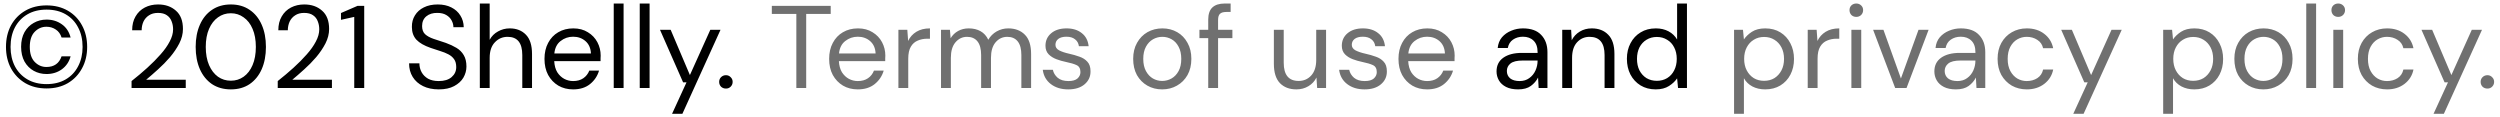 <svg width="341" height="16" viewBox="0 0 341 16" fill="none" xmlns="http://www.w3.org/2000/svg">
<path d="M6.352 12.064C5.253 12.064 4.288 11.824 3.456 11.344C2.624 10.853 1.973 10.181 1.504 9.328C1.045 8.475 0.816 7.499 0.816 6.4C0.816 5.291 1.045 4.309 1.504 3.456C1.973 2.603 2.624 1.936 3.456 1.456C4.288 0.976 5.253 0.736 6.352 0.736C7.451 0.736 8.416 0.976 9.248 1.456C10.08 1.936 10.725 2.603 11.184 3.456C11.653 4.309 11.888 5.291 11.888 6.4C11.888 7.499 11.653 8.475 11.184 9.328C10.725 10.181 10.08 10.853 9.248 11.344C8.416 11.824 7.451 12.064 6.352 12.064ZM6.352 11.472C7.355 11.472 8.224 11.259 8.96 10.832C9.696 10.405 10.261 9.808 10.656 9.04C11.061 8.272 11.264 7.392 11.264 6.4C11.264 5.387 11.061 4.501 10.656 3.744C10.261 2.976 9.696 2.379 8.96 1.952C8.224 1.525 7.355 1.312 6.352 1.312C5.349 1.312 4.48 1.525 3.744 1.952C3.008 2.379 2.437 2.976 2.032 3.744C1.637 4.501 1.44 5.387 1.44 6.4C1.44 7.392 1.637 8.272 2.032 9.04C2.437 9.808 3.008 10.405 3.744 10.832C4.48 11.259 5.349 11.472 6.352 11.472ZM6.352 10.096C5.712 10.096 5.131 9.952 4.608 9.664C4.085 9.376 3.664 8.955 3.344 8.4C3.035 7.835 2.88 7.163 2.88 6.384C2.88 5.605 3.035 4.939 3.344 4.384C3.664 3.829 4.085 3.408 4.608 3.12C5.131 2.821 5.712 2.672 6.352 2.672C7.141 2.672 7.835 2.885 8.432 3.312C9.029 3.728 9.429 4.331 9.632 5.12H8.4C8.251 4.64 7.989 4.277 7.616 4.032C7.243 3.776 6.816 3.648 6.336 3.648C5.717 3.648 5.184 3.877 4.736 4.336C4.288 4.795 4.064 5.483 4.064 6.4C4.064 7.307 4.288 7.989 4.736 8.448C5.184 8.907 5.717 9.136 6.336 9.136C7.381 9.136 8.069 8.651 8.4 7.68H9.632C9.429 8.427 9.029 9.019 8.432 9.456C7.835 9.883 7.141 10.096 6.352 10.096ZM17.945 12V11.056C18.703 10.459 19.418 9.856 20.09 9.248C20.772 8.629 21.375 8.021 21.898 7.424C22.431 6.827 22.847 6.24 23.145 5.664C23.455 5.088 23.61 4.533 23.61 4C23.61 3.605 23.54 3.237 23.401 2.896C23.273 2.555 23.06 2.283 22.762 2.08C22.463 1.867 22.058 1.76 21.546 1.76C21.055 1.76 20.644 1.872 20.314 2.096C19.983 2.309 19.732 2.597 19.561 2.96C19.401 3.323 19.322 3.712 19.322 4.128H18.026C18.026 3.392 18.18 2.763 18.489 2.24C18.799 1.707 19.22 1.301 19.753 1.024C20.287 0.747 20.89 0.608 21.561 0.608C22.553 0.608 23.364 0.891 23.994 1.456C24.634 2.011 24.953 2.843 24.953 3.952C24.953 4.613 24.788 5.269 24.457 5.92C24.127 6.56 23.706 7.184 23.194 7.792C22.681 8.389 22.132 8.949 21.546 9.472C20.97 9.995 20.431 10.464 19.93 10.88H25.337V12H17.945ZM31.489 12.192C30.497 12.192 29.639 11.952 28.913 11.472C28.199 10.981 27.649 10.304 27.265 9.44C26.881 8.565 26.689 7.552 26.689 6.4C26.689 5.248 26.881 4.24 27.265 3.376C27.649 2.501 28.199 1.824 28.913 1.344C29.639 0.853 30.497 0.608 31.489 0.608C32.481 0.608 33.335 0.853 34.05 1.344C34.764 1.824 35.313 2.501 35.697 3.376C36.081 4.24 36.273 5.248 36.273 6.4C36.273 7.552 36.081 8.565 35.697 9.44C35.313 10.304 34.764 10.981 34.05 11.472C33.335 11.952 32.481 12.192 31.489 12.192ZM31.489 11.008C32.14 11.008 32.721 10.827 33.233 10.464C33.756 10.091 34.161 9.563 34.45 8.88C34.748 8.187 34.898 7.36 34.898 6.4C34.898 5.44 34.748 4.619 34.45 3.936C34.161 3.253 33.756 2.731 33.233 2.368C32.721 1.995 32.14 1.808 31.489 1.808C30.828 1.808 30.241 1.995 29.73 2.368C29.218 2.731 28.812 3.253 28.514 3.936C28.215 4.619 28.066 5.44 28.066 6.4C28.066 7.36 28.215 8.187 28.514 8.88C28.812 9.563 29.218 10.091 29.73 10.464C30.241 10.827 30.828 11.008 31.489 11.008ZM37.883 12V11.056C38.64 10.459 39.355 9.856 40.027 9.248C40.71 8.629 41.312 8.021 41.835 7.424C42.368 6.827 42.784 6.24 43.083 5.664C43.392 5.088 43.547 4.533 43.547 4C43.547 3.605 43.478 3.237 43.339 2.896C43.211 2.555 42.998 2.283 42.699 2.08C42.4 1.867 41.995 1.76 41.483 1.76C40.992 1.76 40.582 1.872 40.251 2.096C39.92 2.309 39.67 2.597 39.499 2.96C39.339 3.323 39.259 3.712 39.259 4.128H37.963C37.963 3.392 38.118 2.763 38.427 2.24C38.736 1.707 39.158 1.301 39.691 1.024C40.224 0.747 40.827 0.608 41.499 0.608C42.491 0.608 43.302 0.891 43.931 1.456C44.571 2.011 44.891 2.843 44.891 3.952C44.891 4.613 44.726 5.269 44.395 5.92C44.064 6.56 43.643 7.184 43.131 7.792C42.619 8.389 42.07 8.949 41.483 9.472C40.907 9.995 40.368 10.464 39.867 10.88H45.275V12H37.883ZM48.319 12V2.304L46.511 2.704V1.776L48.767 0.8H49.679V12H48.319ZM59.846 12.192C59.024 12.192 58.31 12.043 57.702 11.744C57.094 11.445 56.624 11.029 56.294 10.496C55.963 9.963 55.798 9.344 55.798 8.64H57.206C57.206 9.077 57.307 9.483 57.51 9.856C57.712 10.219 58.006 10.512 58.39 10.736C58.784 10.949 59.27 11.056 59.846 11.056C60.603 11.056 61.19 10.875 61.606 10.512C62.022 10.149 62.23 9.696 62.23 9.152C62.23 8.704 62.134 8.347 61.942 8.08C61.75 7.803 61.488 7.579 61.158 7.408C60.838 7.237 60.464 7.088 60.038 6.96C59.622 6.832 59.184 6.688 58.726 6.528C57.862 6.229 57.222 5.861 56.806 5.424C56.39 4.976 56.182 4.395 56.182 3.68C56.171 3.083 56.31 2.555 56.598 2.096C56.886 1.627 57.291 1.264 57.814 1.008C58.347 0.741 58.976 0.608 59.702 0.608C60.416 0.608 61.035 0.741 61.558 1.008C62.091 1.275 62.502 1.643 62.79 2.112C63.088 2.581 63.243 3.115 63.254 3.712H61.846C61.846 3.403 61.766 3.099 61.606 2.8C61.446 2.491 61.2 2.24 60.87 2.048C60.55 1.856 60.144 1.76 59.654 1.76C59.046 1.749 58.544 1.904 58.15 2.224C57.766 2.544 57.574 2.987 57.574 3.552C57.574 4.032 57.707 4.4 57.974 4.656C58.251 4.912 58.635 5.125 59.126 5.296C59.616 5.456 60.182 5.643 60.822 5.856C61.355 6.048 61.835 6.272 62.262 6.528C62.688 6.784 63.019 7.115 63.254 7.52C63.499 7.925 63.622 8.443 63.622 9.072C63.622 9.605 63.483 10.112 63.206 10.592C62.928 11.061 62.507 11.445 61.942 11.744C61.387 12.043 60.688 12.192 59.846 12.192ZM65.448 12V0.48H66.792V5.424C67.058 4.933 67.437 4.555 67.928 4.288C68.418 4.011 68.952 3.872 69.528 3.872C70.445 3.872 71.181 4.16 71.736 4.736C72.29 5.301 72.568 6.176 72.568 7.36V12H71.24V7.504C71.24 5.851 70.573 5.024 69.24 5.024C68.546 5.024 67.965 5.275 67.496 5.776C67.026 6.267 66.792 6.971 66.792 7.888V12H65.448ZM78.172 12.192C77.415 12.192 76.743 12.021 76.156 11.68C75.569 11.328 75.105 10.843 74.764 10.224C74.433 9.605 74.268 8.875 74.268 8.032C74.268 7.2 74.433 6.475 74.764 5.856C75.095 5.227 75.553 4.741 76.14 4.4C76.737 4.048 77.425 3.872 78.204 3.872C78.972 3.872 79.633 4.048 80.188 4.4C80.753 4.741 81.185 5.195 81.484 5.76C81.783 6.325 81.932 6.933 81.932 7.584C81.932 7.701 81.927 7.819 81.916 7.936C81.916 8.053 81.916 8.187 81.916 8.336H75.596C75.628 8.944 75.767 9.451 76.012 9.856C76.268 10.251 76.583 10.549 76.956 10.752C77.34 10.955 77.745 11.056 78.172 11.056C78.727 11.056 79.191 10.928 79.564 10.672C79.937 10.416 80.209 10.069 80.38 9.632H81.708C81.495 10.368 81.084 10.981 80.476 11.472C79.879 11.952 79.111 12.192 78.172 12.192ZM78.172 5.008C77.532 5.008 76.961 5.205 76.46 5.6C75.969 5.984 75.687 6.549 75.612 7.296H80.604C80.572 6.581 80.327 6.021 79.868 5.616C79.409 5.211 78.844 5.008 78.172 5.008ZM83.713 12V0.48H85.057V12H83.713ZM87.26 12V0.48H88.604V12H87.26ZM91.671 15.52L93.639 11.232H93.175L90.023 4.064H91.479L94.103 10.24L96.887 4.064H98.279L93.079 15.52H91.671ZM99.021 12.08C98.754 12.08 98.531 11.995 98.349 11.824C98.178 11.643 98.093 11.424 98.093 11.168C98.093 10.912 98.178 10.699 98.349 10.528C98.531 10.347 98.754 10.256 99.021 10.256C99.277 10.256 99.49 10.347 99.661 10.528C99.843 10.699 99.933 10.912 99.933 11.168C99.933 11.424 99.843 11.643 99.661 11.824C99.49 11.995 99.277 12.08 99.021 12.08ZM207.072 12.192C206.411 12.192 205.861 12.08 205.424 11.856C204.987 11.632 204.661 11.333 204.448 10.96C204.235 10.587 204.128 10.181 204.128 9.744C204.128 8.933 204.437 8.309 205.056 7.872C205.675 7.435 206.517 7.216 207.584 7.216H209.728V7.12C209.728 6.427 209.547 5.904 209.184 5.552C208.821 5.189 208.336 5.008 207.728 5.008C207.205 5.008 206.752 5.141 206.368 5.408C205.995 5.664 205.76 6.043 205.664 6.544H204.288C204.341 5.968 204.533 5.483 204.864 5.088C205.205 4.693 205.627 4.395 206.128 4.192C206.629 3.979 207.163 3.872 207.728 3.872C208.837 3.872 209.669 4.171 210.224 4.768C210.789 5.355 211.072 6.139 211.072 7.12V12H209.872L209.792 10.576C209.568 11.024 209.237 11.408 208.8 11.728C208.373 12.037 207.797 12.192 207.072 12.192ZM207.28 11.056C207.792 11.056 208.229 10.923 208.592 10.656C208.965 10.389 209.248 10.043 209.44 9.616C209.632 9.189 209.728 8.741 209.728 8.272V8.256H207.696C206.907 8.256 206.347 8.395 206.016 8.672C205.696 8.939 205.536 9.275 205.536 9.68C205.536 10.096 205.685 10.432 205.984 10.688C206.293 10.933 206.725 11.056 207.28 11.056ZM213.088 12V4.064H214.304L214.384 5.488C214.64 4.987 215.008 4.592 215.488 4.304C215.968 4.016 216.512 3.872 217.12 3.872C218.059 3.872 218.806 4.16 219.36 4.736C219.926 5.301 220.208 6.176 220.208 7.36V12H218.864V7.504C218.864 5.851 218.182 5.024 216.816 5.024C216.134 5.024 215.563 5.275 215.104 5.776C214.656 6.267 214.432 6.971 214.432 7.888V12H213.088ZM225.845 12.192C225.055 12.192 224.362 12.011 223.765 11.648C223.178 11.285 222.719 10.789 222.389 10.16C222.069 9.531 221.909 8.816 221.909 8.016C221.909 7.216 222.074 6.507 222.405 5.888C222.735 5.259 223.194 4.768 223.781 4.416C224.367 4.053 225.061 3.872 225.861 3.872C226.511 3.872 227.087 4.005 227.589 4.272C228.09 4.539 228.479 4.912 228.757 5.392V0.48H230.101V12H228.885L228.757 10.688C228.501 11.072 228.133 11.419 227.653 11.728C227.173 12.037 226.57 12.192 225.845 12.192ZM225.989 11.024C226.522 11.024 226.991 10.901 227.397 10.656C227.813 10.4 228.133 10.048 228.357 9.6C228.591 9.152 228.709 8.629 228.709 8.032C228.709 7.435 228.591 6.912 228.357 6.464C228.133 6.016 227.813 5.669 227.397 5.424C226.991 5.168 226.522 5.04 225.989 5.04C225.466 5.04 224.997 5.168 224.581 5.424C224.175 5.669 223.855 6.016 223.621 6.464C223.397 6.912 223.285 7.435 223.285 8.032C223.285 8.629 223.397 9.152 223.621 9.6C223.855 10.048 224.175 10.4 224.581 10.656C224.997 10.901 225.466 11.024 225.989 11.024Z" fill="black"/>
<path d="M108.621 12V1.904H105.277V0.8H113.309V1.904H109.965V12H108.621ZM117 12.192C116.243 12.192 115.571 12.021 114.984 11.68C114.397 11.328 113.933 10.843 113.592 10.224C113.261 9.605 113.096 8.875 113.096 8.032C113.096 7.2 113.261 6.475 113.592 5.856C113.923 5.227 114.381 4.741 114.968 4.4C115.565 4.048 116.253 3.872 117.032 3.872C117.8 3.872 118.461 4.048 119.016 4.4C119.581 4.741 120.013 5.195 120.312 5.76C120.611 6.325 120.76 6.933 120.76 7.584C120.76 7.701 120.755 7.819 120.744 7.936C120.744 8.053 120.744 8.187 120.744 8.336H114.424C114.456 8.944 114.595 9.451 114.84 9.856C115.096 10.251 115.411 10.549 115.784 10.752C116.168 10.955 116.573 11.056 117 11.056C117.555 11.056 118.019 10.928 118.392 10.672C118.765 10.416 119.037 10.069 119.208 9.632H120.536C120.323 10.368 119.912 10.981 119.304 11.472C118.707 11.952 117.939 12.192 117 12.192ZM117 5.008C116.36 5.008 115.789 5.205 115.288 5.6C114.797 5.984 114.515 6.549 114.44 7.296H119.432C119.4 6.581 119.155 6.021 118.696 5.616C118.237 5.211 117.672 5.008 117 5.008ZM122.542 12V4.064H123.758L123.87 5.584C124.115 5.061 124.488 4.645 124.99 4.336C125.491 4.027 126.11 3.872 126.846 3.872V5.28H126.478C126.008 5.28 125.576 5.365 125.182 5.536C124.787 5.696 124.472 5.973 124.238 6.368C124.003 6.763 123.886 7.307 123.886 8V12H122.542ZM128.354 12V4.064H129.57L129.666 5.216C129.922 4.789 130.263 4.459 130.69 4.224C131.117 3.989 131.597 3.872 132.13 3.872C132.759 3.872 133.298 4 133.746 4.256C134.205 4.512 134.557 4.901 134.802 5.424C135.079 4.944 135.458 4.565 135.938 4.288C136.429 4.011 136.957 3.872 137.522 3.872C138.471 3.872 139.229 4.16 139.794 4.736C140.359 5.301 140.642 6.176 140.642 7.36V12H139.314V7.504C139.314 6.683 139.149 6.064 138.818 5.648C138.487 5.232 138.013 5.024 137.394 5.024C136.754 5.024 136.221 5.275 135.794 5.776C135.378 6.267 135.17 6.971 135.17 7.888V12H133.826V7.504C133.826 6.683 133.661 6.064 133.33 5.648C132.999 5.232 132.525 5.024 131.906 5.024C131.277 5.024 130.749 5.275 130.322 5.776C129.906 6.267 129.698 6.971 129.698 7.888V12H128.354ZM145.707 12.192C144.757 12.192 143.968 11.952 143.339 11.472C142.709 10.992 142.341 10.341 142.235 9.52H143.611C143.696 9.936 143.915 10.299 144.267 10.608C144.629 10.907 145.115 11.056 145.723 11.056C146.288 11.056 146.704 10.939 146.971 10.704C147.237 10.459 147.371 10.171 147.371 9.84C147.371 9.36 147.195 9.04 146.843 8.88C146.501 8.72 146.016 8.576 145.387 8.448C144.96 8.363 144.533 8.24 144.107 8.08C143.68 7.92 143.323 7.696 143.035 7.408C142.747 7.109 142.603 6.72 142.603 6.24C142.603 5.547 142.859 4.981 143.371 4.544C143.893 4.096 144.597 3.872 145.483 3.872C146.325 3.872 147.013 4.085 147.547 4.512C148.091 4.928 148.405 5.525 148.491 6.304H147.163C147.109 5.899 146.933 5.584 146.635 5.36C146.347 5.125 145.957 5.008 145.467 5.008C144.987 5.008 144.613 5.109 144.347 5.312C144.091 5.515 143.963 5.781 143.963 6.112C143.963 6.432 144.128 6.683 144.459 6.864C144.8 7.045 145.259 7.2 145.835 7.328C146.325 7.435 146.789 7.568 147.227 7.728C147.675 7.877 148.037 8.107 148.315 8.416C148.603 8.715 148.747 9.152 148.747 9.728C148.757 10.443 148.485 11.035 147.931 11.504C147.387 11.963 146.645 12.192 145.707 12.192ZM158.517 12.192C157.77 12.192 157.098 12.021 156.501 11.68C155.904 11.339 155.429 10.859 155.077 10.24C154.736 9.611 154.565 8.875 154.565 8.032C154.565 7.189 154.741 6.459 155.093 5.84C155.445 5.211 155.92 4.725 156.517 4.384C157.125 4.043 157.802 3.872 158.549 3.872C159.296 3.872 159.968 4.043 160.565 4.384C161.162 4.725 161.632 5.211 161.973 5.84C162.325 6.459 162.501 7.189 162.501 8.032C162.501 8.875 162.325 9.611 161.973 10.24C161.621 10.859 161.141 11.339 160.533 11.68C159.936 12.021 159.264 12.192 158.517 12.192ZM158.517 11.04C158.976 11.04 159.402 10.928 159.797 10.704C160.192 10.48 160.512 10.144 160.757 9.696C161.002 9.248 161.125 8.693 161.125 8.032C161.125 7.371 161.002 6.816 160.757 6.368C160.522 5.92 160.208 5.584 159.813 5.36C159.418 5.136 158.997 5.024 158.549 5.024C158.09 5.024 157.664 5.136 157.269 5.36C156.874 5.584 156.554 5.92 156.309 6.368C156.064 6.816 155.941 7.371 155.941 8.032C155.941 8.693 156.064 9.248 156.309 9.696C156.554 10.144 156.869 10.48 157.253 10.704C157.648 10.928 158.069 11.04 158.517 11.04ZM164.802 12V5.2H163.602V4.064H164.802V2.688C164.802 1.92 164.994 1.36 165.378 1.008C165.762 0.656 166.322 0.48 167.058 0.48H167.858V1.632H167.266C166.86 1.632 166.572 1.717 166.402 1.888C166.231 2.048 166.146 2.325 166.146 2.72V4.064H168.098V5.2H166.146V12H164.802ZM176.828 12.192C175.889 12.192 175.143 11.909 174.588 11.344C174.033 10.768 173.756 9.888 173.756 8.704V4.064H175.1V8.56C175.1 10.213 175.777 11.04 177.132 11.04C177.825 11.04 178.396 10.795 178.844 10.304C179.303 9.803 179.532 9.093 179.532 8.176V4.064H180.876V12H179.66L179.564 10.576C179.319 11.077 178.951 11.472 178.46 11.76C177.98 12.048 177.436 12.192 176.828 12.192ZM186.128 12.192C185.179 12.192 184.39 11.952 183.76 11.472C183.131 10.992 182.763 10.341 182.656 9.52H184.032C184.118 9.936 184.336 10.299 184.688 10.608C185.051 10.907 185.536 11.056 186.144 11.056C186.71 11.056 187.126 10.939 187.392 10.704C187.659 10.459 187.792 10.171 187.792 9.84C187.792 9.36 187.616 9.04 187.264 8.88C186.923 8.72 186.438 8.576 185.808 8.448C185.382 8.363 184.955 8.24 184.528 8.08C184.102 7.92 183.744 7.696 183.456 7.408C183.168 7.109 183.024 6.72 183.024 6.24C183.024 5.547 183.28 4.981 183.792 4.544C184.315 4.096 185.019 3.872 185.904 3.872C186.747 3.872 187.435 4.085 187.968 4.512C188.512 4.928 188.827 5.525 188.912 6.304H187.584C187.531 5.899 187.355 5.584 187.056 5.36C186.768 5.125 186.379 5.008 185.888 5.008C185.408 5.008 185.035 5.109 184.768 5.312C184.512 5.515 184.384 5.781 184.384 6.112C184.384 6.432 184.55 6.683 184.88 6.864C185.222 7.045 185.68 7.2 186.256 7.328C186.747 7.435 187.211 7.568 187.648 7.728C188.096 7.877 188.459 8.107 188.736 8.416C189.024 8.715 189.168 9.152 189.168 9.728C189.179 10.443 188.907 11.035 188.352 11.504C187.808 11.963 187.067 12.192 186.128 12.192ZM194.656 12.192C193.899 12.192 193.227 12.021 192.64 11.68C192.054 11.328 191.59 10.843 191.248 10.224C190.918 9.605 190.752 8.875 190.752 8.032C190.752 7.2 190.918 6.475 191.248 5.856C191.579 5.227 192.038 4.741 192.624 4.4C193.222 4.048 193.91 3.872 194.688 3.872C195.456 3.872 196.118 4.048 196.672 4.4C197.238 4.741 197.67 5.195 197.968 5.76C198.267 6.325 198.416 6.933 198.416 7.584C198.416 7.701 198.411 7.819 198.4 7.936C198.4 8.053 198.4 8.187 198.4 8.336H192.08C192.112 8.944 192.251 9.451 192.496 9.856C192.752 10.251 193.067 10.549 193.44 10.752C193.824 10.955 194.23 11.056 194.656 11.056C195.211 11.056 195.675 10.928 196.048 10.672C196.422 10.416 196.694 10.069 196.864 9.632H198.192C197.979 10.368 197.568 10.981 196.96 11.472C196.363 11.952 195.595 12.192 194.656 12.192ZM194.656 5.008C194.016 5.008 193.446 5.205 192.944 5.6C192.454 5.984 192.171 6.549 192.096 7.296H197.088C197.056 6.581 196.811 6.021 196.352 5.616C195.894 5.211 195.328 5.008 194.656 5.008ZM236.526 15.52V4.064H237.742L237.87 5.376C238.126 4.992 238.489 4.645 238.958 4.336C239.438 4.027 240.046 3.872 240.782 3.872C241.571 3.872 242.259 4.053 242.846 4.416C243.433 4.779 243.886 5.275 244.206 5.904C244.537 6.533 244.702 7.248 244.702 8.048C244.702 8.848 244.537 9.563 244.206 10.192C243.886 10.811 243.427 11.301 242.83 11.664C242.243 12.016 241.555 12.192 240.766 12.192C240.115 12.192 239.534 12.059 239.022 11.792C238.521 11.525 238.137 11.152 237.87 10.672V15.52H236.526ZM240.622 11.024C241.155 11.024 241.625 10.901 242.03 10.656C242.435 10.4 242.755 10.048 242.99 9.6C243.225 9.152 243.342 8.629 243.342 8.032C243.342 7.435 243.225 6.912 242.99 6.464C242.755 6.016 242.435 5.669 242.03 5.424C241.625 5.168 241.155 5.04 240.622 5.04C240.089 5.04 239.619 5.168 239.214 5.424C238.809 5.669 238.489 6.016 238.254 6.464C238.019 6.912 237.902 7.435 237.902 8.032C237.902 8.629 238.019 9.152 238.254 9.6C238.489 10.048 238.809 10.4 239.214 10.656C239.619 10.901 240.089 11.024 240.622 11.024ZM246.573 12V4.064H247.789L247.901 5.584C248.146 5.061 248.519 4.645 249.021 4.336C249.522 4.027 250.141 3.872 250.877 3.872V5.28H250.509C250.039 5.28 249.607 5.365 249.213 5.536C248.818 5.696 248.503 5.973 248.269 6.368C248.034 6.763 247.917 7.307 247.917 8V12H246.573ZM253.201 2.304C252.935 2.304 252.711 2.219 252.529 2.048C252.359 1.867 252.273 1.643 252.273 1.376C252.273 1.12 252.359 0.907 252.529 0.736C252.711 0.565 252.935 0.48 253.201 0.48C253.457 0.48 253.676 0.565 253.857 0.736C254.039 0.907 254.129 1.12 254.129 1.376C254.129 1.643 254.039 1.867 253.857 2.048C253.676 2.219 253.457 2.304 253.201 2.304ZM252.529 12V4.064H253.873V12H252.529ZM258.501 12L255.493 4.064H256.901L259.285 10.704L261.685 4.064H263.061L260.053 12H258.501ZM266.791 12.192C266.13 12.192 265.58 12.08 265.143 11.856C264.706 11.632 264.38 11.333 264.167 10.96C263.954 10.587 263.847 10.181 263.847 9.744C263.847 8.933 264.156 8.309 264.775 7.872C265.394 7.435 266.236 7.216 267.303 7.216H269.447V7.12C269.447 6.427 269.266 5.904 268.903 5.552C268.54 5.189 268.055 5.008 267.447 5.008C266.924 5.008 266.471 5.141 266.087 5.408C265.714 5.664 265.479 6.043 265.383 6.544H264.007C264.06 5.968 264.252 5.483 264.583 5.088C264.924 4.693 265.346 4.395 265.847 4.192C266.348 3.979 266.882 3.872 267.447 3.872C268.556 3.872 269.388 4.171 269.943 4.768C270.508 5.355 270.791 6.139 270.791 7.12V12H269.591L269.511 10.576C269.287 11.024 268.956 11.408 268.519 11.728C268.092 12.037 267.516 12.192 266.791 12.192ZM266.999 11.056C267.511 11.056 267.948 10.923 268.311 10.656C268.684 10.389 268.967 10.043 269.159 9.616C269.351 9.189 269.447 8.741 269.447 8.272V8.256H267.415C266.626 8.256 266.066 8.395 265.735 8.672C265.415 8.939 265.255 9.275 265.255 9.68C265.255 10.096 265.404 10.432 265.703 10.688C266.012 10.933 266.444 11.056 266.999 11.056ZM276.455 12.192C275.698 12.192 275.015 12.021 274.407 11.68C273.81 11.328 273.335 10.843 272.983 10.224C272.642 9.595 272.471 8.864 272.471 8.032C272.471 7.2 272.642 6.475 272.983 5.856C273.335 5.227 273.81 4.741 274.407 4.4C275.015 4.048 275.698 3.872 276.455 3.872C277.394 3.872 278.183 4.117 278.823 4.608C279.474 5.099 279.884 5.755 280.055 6.576H278.679C278.572 6.085 278.311 5.707 277.895 5.44C277.479 5.163 276.994 5.024 276.439 5.024C275.991 5.024 275.57 5.136 275.175 5.36C274.78 5.584 274.46 5.92 274.215 6.368C273.97 6.816 273.847 7.371 273.847 8.032C273.847 8.693 273.97 9.248 274.215 9.696C274.46 10.144 274.78 10.485 275.175 10.72C275.57 10.944 275.991 11.056 276.439 11.056C276.994 11.056 277.479 10.923 277.895 10.656C278.311 10.379 278.572 9.989 278.679 9.488H280.055C279.895 10.288 279.49 10.939 278.839 11.44C278.188 11.941 277.394 12.192 276.455 12.192ZM282.796 15.52L284.764 11.232H284.3L281.148 4.064H282.604L285.228 10.24L288.012 4.064H289.404L284.204 15.52H282.796ZM295.057 15.52V4.064H296.273L296.401 5.376C296.657 4.992 297.02 4.645 297.489 4.336C297.969 4.027 298.577 3.872 299.313 3.872C300.102 3.872 300.79 4.053 301.377 4.416C301.964 4.779 302.417 5.275 302.737 5.904C303.068 6.533 303.233 7.248 303.233 8.048C303.233 8.848 303.068 9.563 302.737 10.192C302.417 10.811 301.958 11.301 301.361 11.664C300.774 12.016 300.086 12.192 299.297 12.192C298.646 12.192 298.065 12.059 297.553 11.792C297.052 11.525 296.668 11.152 296.401 10.672V15.52H295.057ZM299.153 11.024C299.686 11.024 300.156 10.901 300.561 10.656C300.966 10.4 301.286 10.048 301.521 9.6C301.756 9.152 301.873 8.629 301.873 8.032C301.873 7.435 301.756 6.912 301.521 6.464C301.286 6.016 300.966 5.669 300.561 5.424C300.156 5.168 299.686 5.04 299.153 5.04C298.62 5.04 298.15 5.168 297.745 5.424C297.34 5.669 297.02 6.016 296.785 6.464C296.55 6.912 296.433 7.435 296.433 8.032C296.433 8.629 296.55 9.152 296.785 9.6C297.02 10.048 297.34 10.4 297.745 10.656C298.15 10.901 298.62 11.024 299.153 11.024ZM308.72 12.192C307.973 12.192 307.301 12.021 306.704 11.68C306.107 11.339 305.632 10.859 305.28 10.24C304.939 9.611 304.768 8.875 304.768 8.032C304.768 7.189 304.944 6.459 305.296 5.84C305.648 5.211 306.123 4.725 306.72 4.384C307.328 4.043 308.005 3.872 308.752 3.872C309.499 3.872 310.171 4.043 310.768 4.384C311.365 4.725 311.835 5.211 312.176 5.84C312.528 6.459 312.704 7.189 312.704 8.032C312.704 8.875 312.528 9.611 312.176 10.24C311.824 10.859 311.344 11.339 310.736 11.68C310.139 12.021 309.467 12.192 308.72 12.192ZM308.72 11.04C309.179 11.04 309.605 10.928 310 10.704C310.395 10.48 310.715 10.144 310.96 9.696C311.205 9.248 311.328 8.693 311.328 8.032C311.328 7.371 311.205 6.816 310.96 6.368C310.725 5.92 310.411 5.584 310.016 5.36C309.621 5.136 309.2 5.024 308.752 5.024C308.293 5.024 307.867 5.136 307.472 5.36C307.077 5.584 306.757 5.92 306.512 6.368C306.267 6.816 306.144 7.371 306.144 8.032C306.144 8.693 306.267 9.248 306.512 9.696C306.757 10.144 307.072 10.48 307.456 10.704C307.851 10.928 308.272 11.04 308.72 11.04ZM314.573 12V0.48H315.917V12H314.573ZM318.936 2.304C318.669 2.304 318.445 2.219 318.264 2.048C318.093 1.867 318.008 1.643 318.008 1.376C318.008 1.12 318.093 0.907 318.264 0.736C318.445 0.565 318.669 0.48 318.936 0.48C319.192 0.48 319.41 0.565 319.592 0.736C319.773 0.907 319.864 1.12 319.864 1.376C319.864 1.643 319.773 1.867 319.592 2.048C319.41 2.219 319.192 2.304 318.936 2.304ZM318.264 12V4.064H319.608V12H318.264ZM325.596 12.192C324.838 12.192 324.156 12.021 323.548 11.68C322.95 11.328 322.476 10.843 322.124 10.224C321.782 9.595 321.612 8.864 321.612 8.032C321.612 7.2 321.782 6.475 322.124 5.856C322.476 5.227 322.95 4.741 323.548 4.4C324.156 4.048 324.838 3.872 325.596 3.872C326.534 3.872 327.324 4.117 327.964 4.608C328.614 5.099 329.025 5.755 329.196 6.576H327.82C327.713 6.085 327.452 5.707 327.036 5.44C326.62 5.163 326.134 5.024 325.58 5.024C325.132 5.024 324.71 5.136 324.316 5.36C323.921 5.584 323.601 5.92 323.356 6.368C323.11 6.816 322.988 7.371 322.988 8.032C322.988 8.693 323.11 9.248 323.356 9.696C323.601 10.144 323.921 10.485 324.316 10.72C324.71 10.944 325.132 11.056 325.58 11.056C326.134 11.056 326.62 10.923 327.036 10.656C327.452 10.379 327.713 9.989 327.82 9.488H329.196C329.036 10.288 328.63 10.939 327.98 11.44C327.329 11.941 326.534 12.192 325.596 12.192ZM331.937 15.52L333.905 11.232H333.441L330.289 4.064H331.745L334.369 10.24L337.153 4.064H338.545L333.345 15.52H331.937ZM339.287 12.08C339.02 12.08 338.796 11.995 338.615 11.824C338.444 11.643 338.359 11.424 338.359 11.168C338.359 10.912 338.444 10.699 338.615 10.528C338.796 10.347 339.02 10.256 339.287 10.256C339.543 10.256 339.756 10.347 339.927 10.528C340.108 10.699 340.199 10.912 340.199 11.168C340.199 11.424 340.108 11.643 339.927 11.824C339.756 11.995 339.543 12.08 339.287 12.08Z" fill="#707070"/>
</svg>
